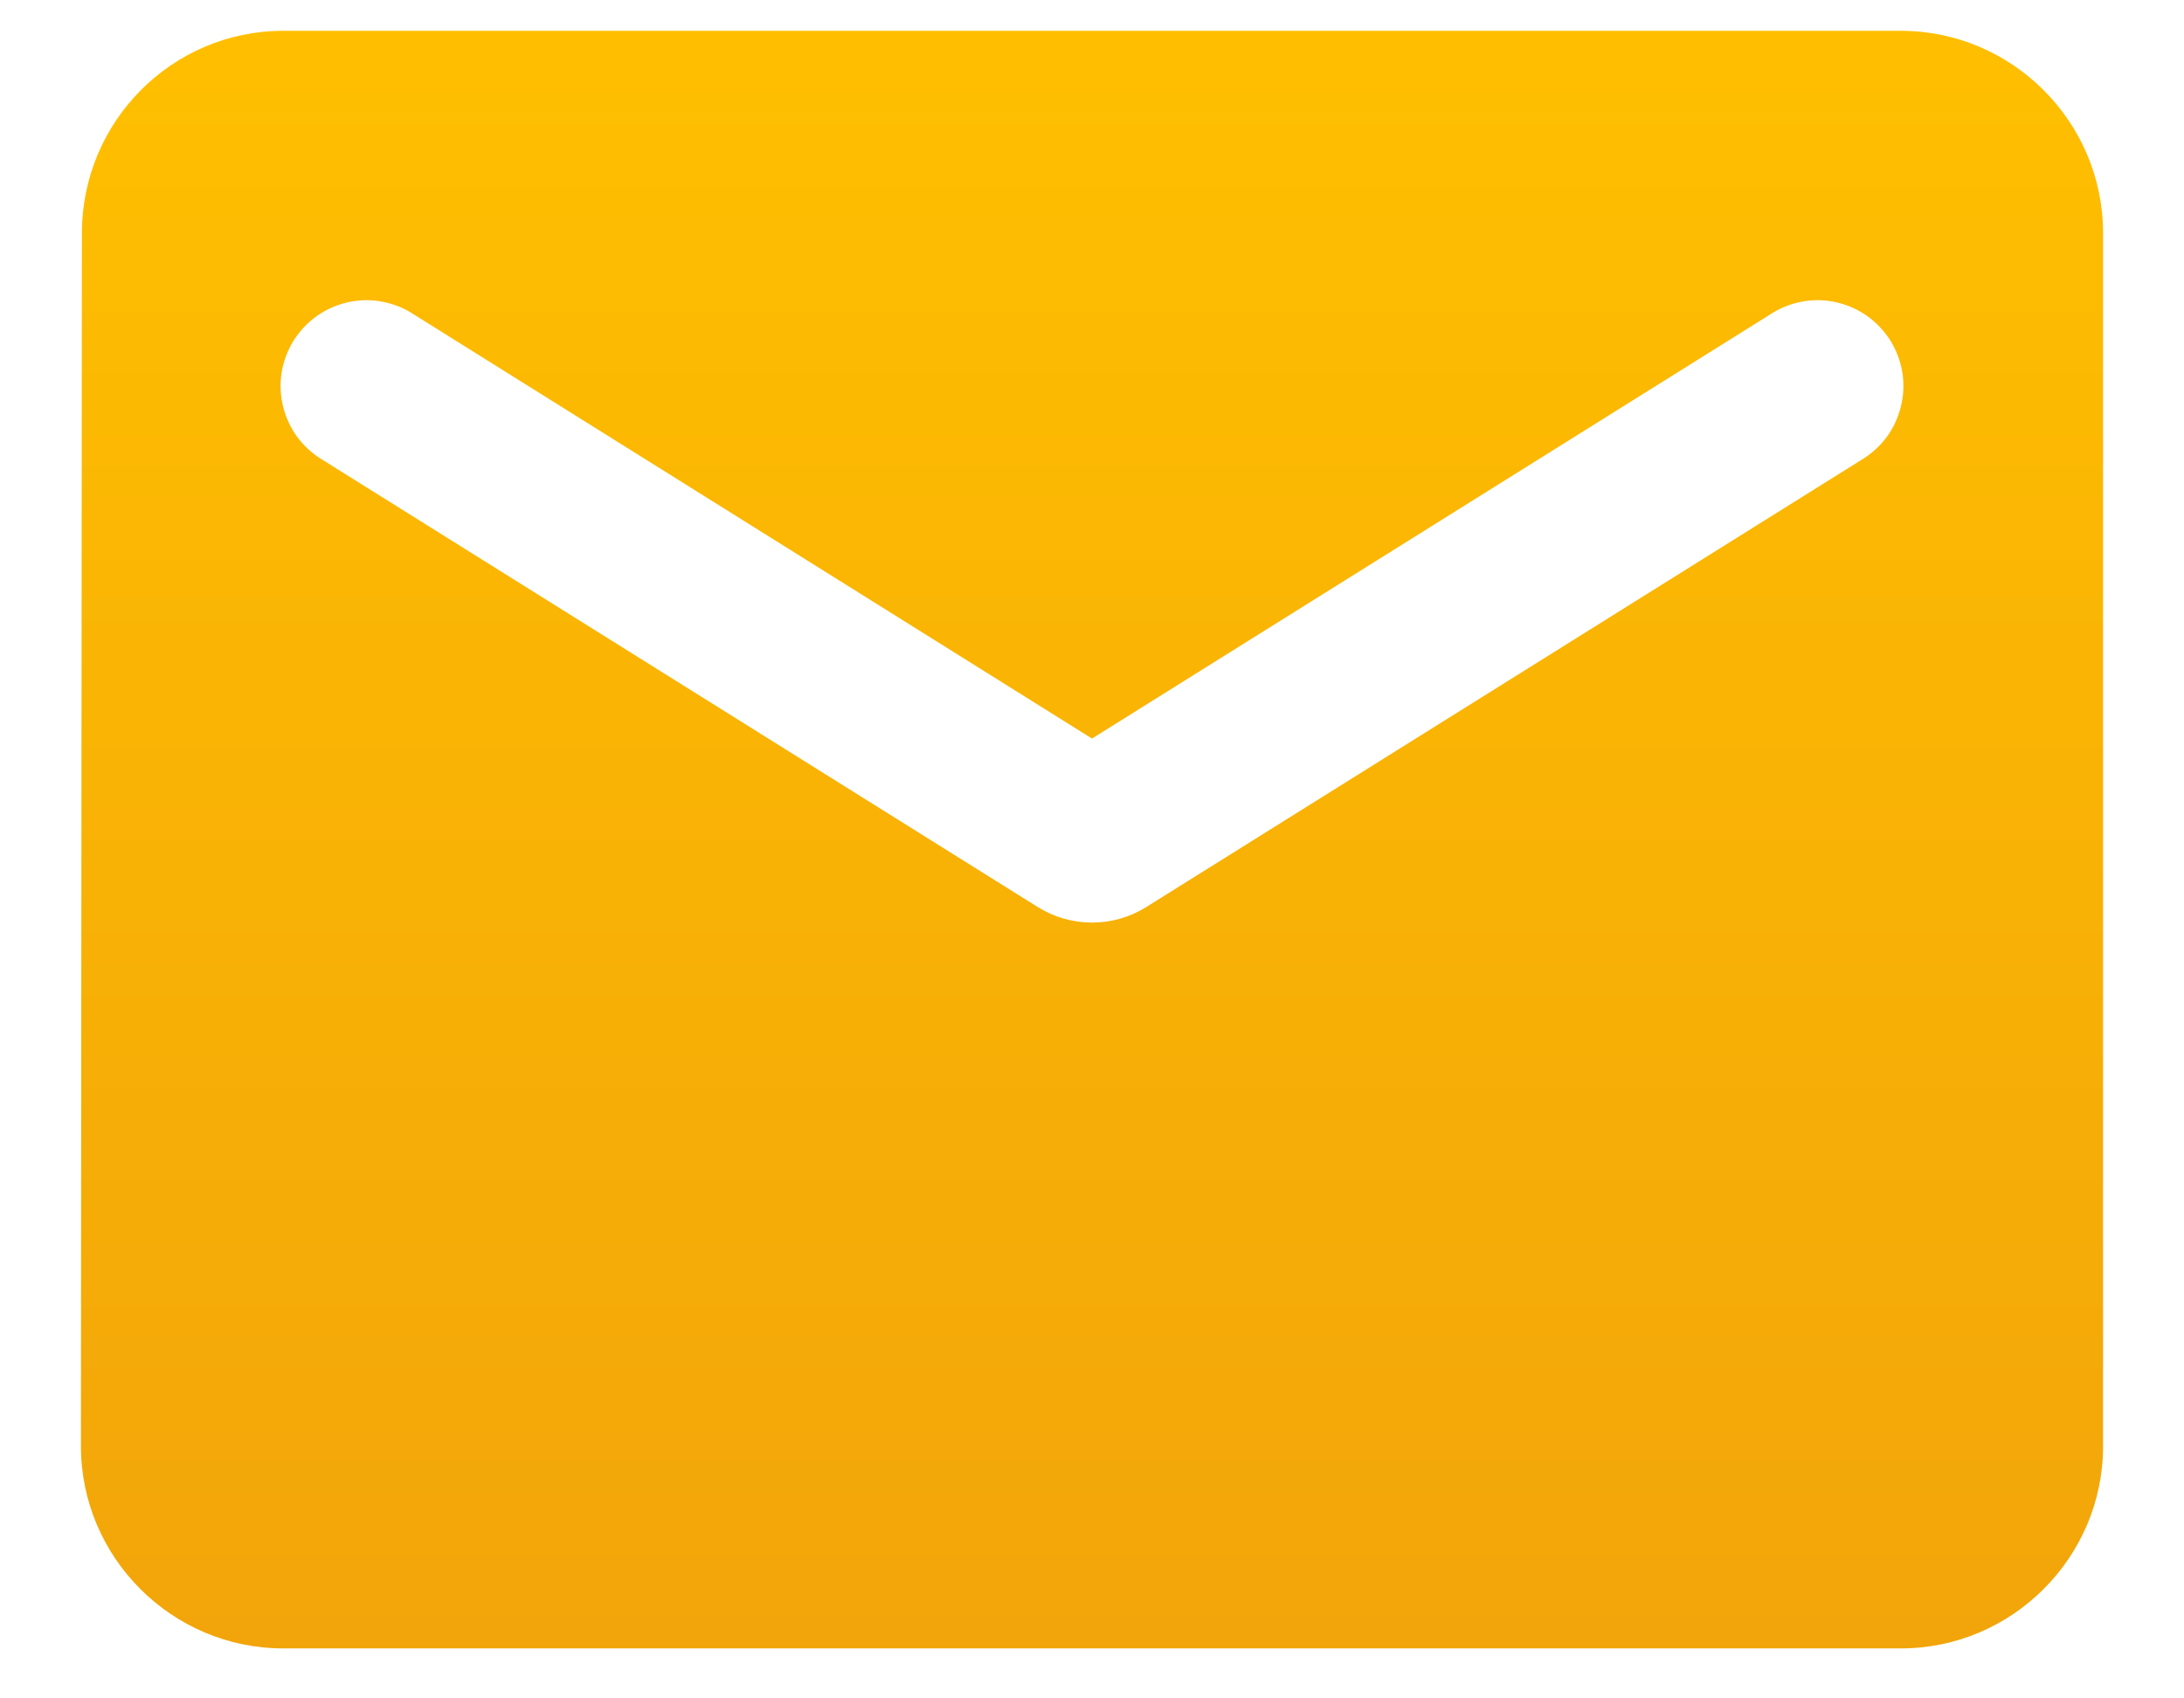<svg width="18" height="14" viewBox="0 0 18 14" fill="none" xmlns="http://www.w3.org/2000/svg">
<path d="M15.667 0.254H2.333C1.417 0.254 0.675 1.004 0.675 1.921L0.667 11.921C0.667 12.838 1.417 13.588 2.333 13.588H15.667C16.583 13.588 17.333 12.838 17.333 11.921V1.921C17.333 1.004 16.583 0.254 15.667 0.254ZM15.333 3.796L9.442 7.48C9.309 7.562 9.156 7.605 9 7.605C8.844 7.605 8.691 7.562 8.558 7.48L2.667 3.796C2.585 3.748 2.513 3.685 2.455 3.609C2.398 3.533 2.357 3.446 2.334 3.354C2.311 3.262 2.306 3.166 2.321 3.072C2.336 2.978 2.37 2.888 2.42 2.807C2.471 2.727 2.537 2.657 2.615 2.602C2.693 2.548 2.781 2.51 2.874 2.49C2.967 2.47 3.063 2.469 3.156 2.488C3.249 2.506 3.338 2.543 3.417 2.596L9 6.088L14.583 2.596C14.662 2.543 14.751 2.506 14.844 2.488C14.937 2.469 15.033 2.47 15.126 2.49C15.219 2.51 15.307 2.548 15.385 2.602C15.463 2.657 15.529 2.727 15.58 2.807C15.63 2.888 15.664 2.978 15.679 3.072C15.694 3.166 15.689 3.262 15.666 3.354C15.643 3.446 15.602 3.533 15.545 3.609C15.487 3.685 15.415 3.748 15.333 3.796Z" fill="url(#paint0_linear_7_1812)"/>
<defs>
<linearGradient id="paint0_linear_7_1812" x1="9.038" y1="0.254" x2="9.038" y2="13.588" gradientUnits="userSpaceOnUse">
<stop stop-color="#FFBF00"/>
<stop offset="1" stop-color="#F2A50A"/>
</linearGradient>
</defs>
</svg>
